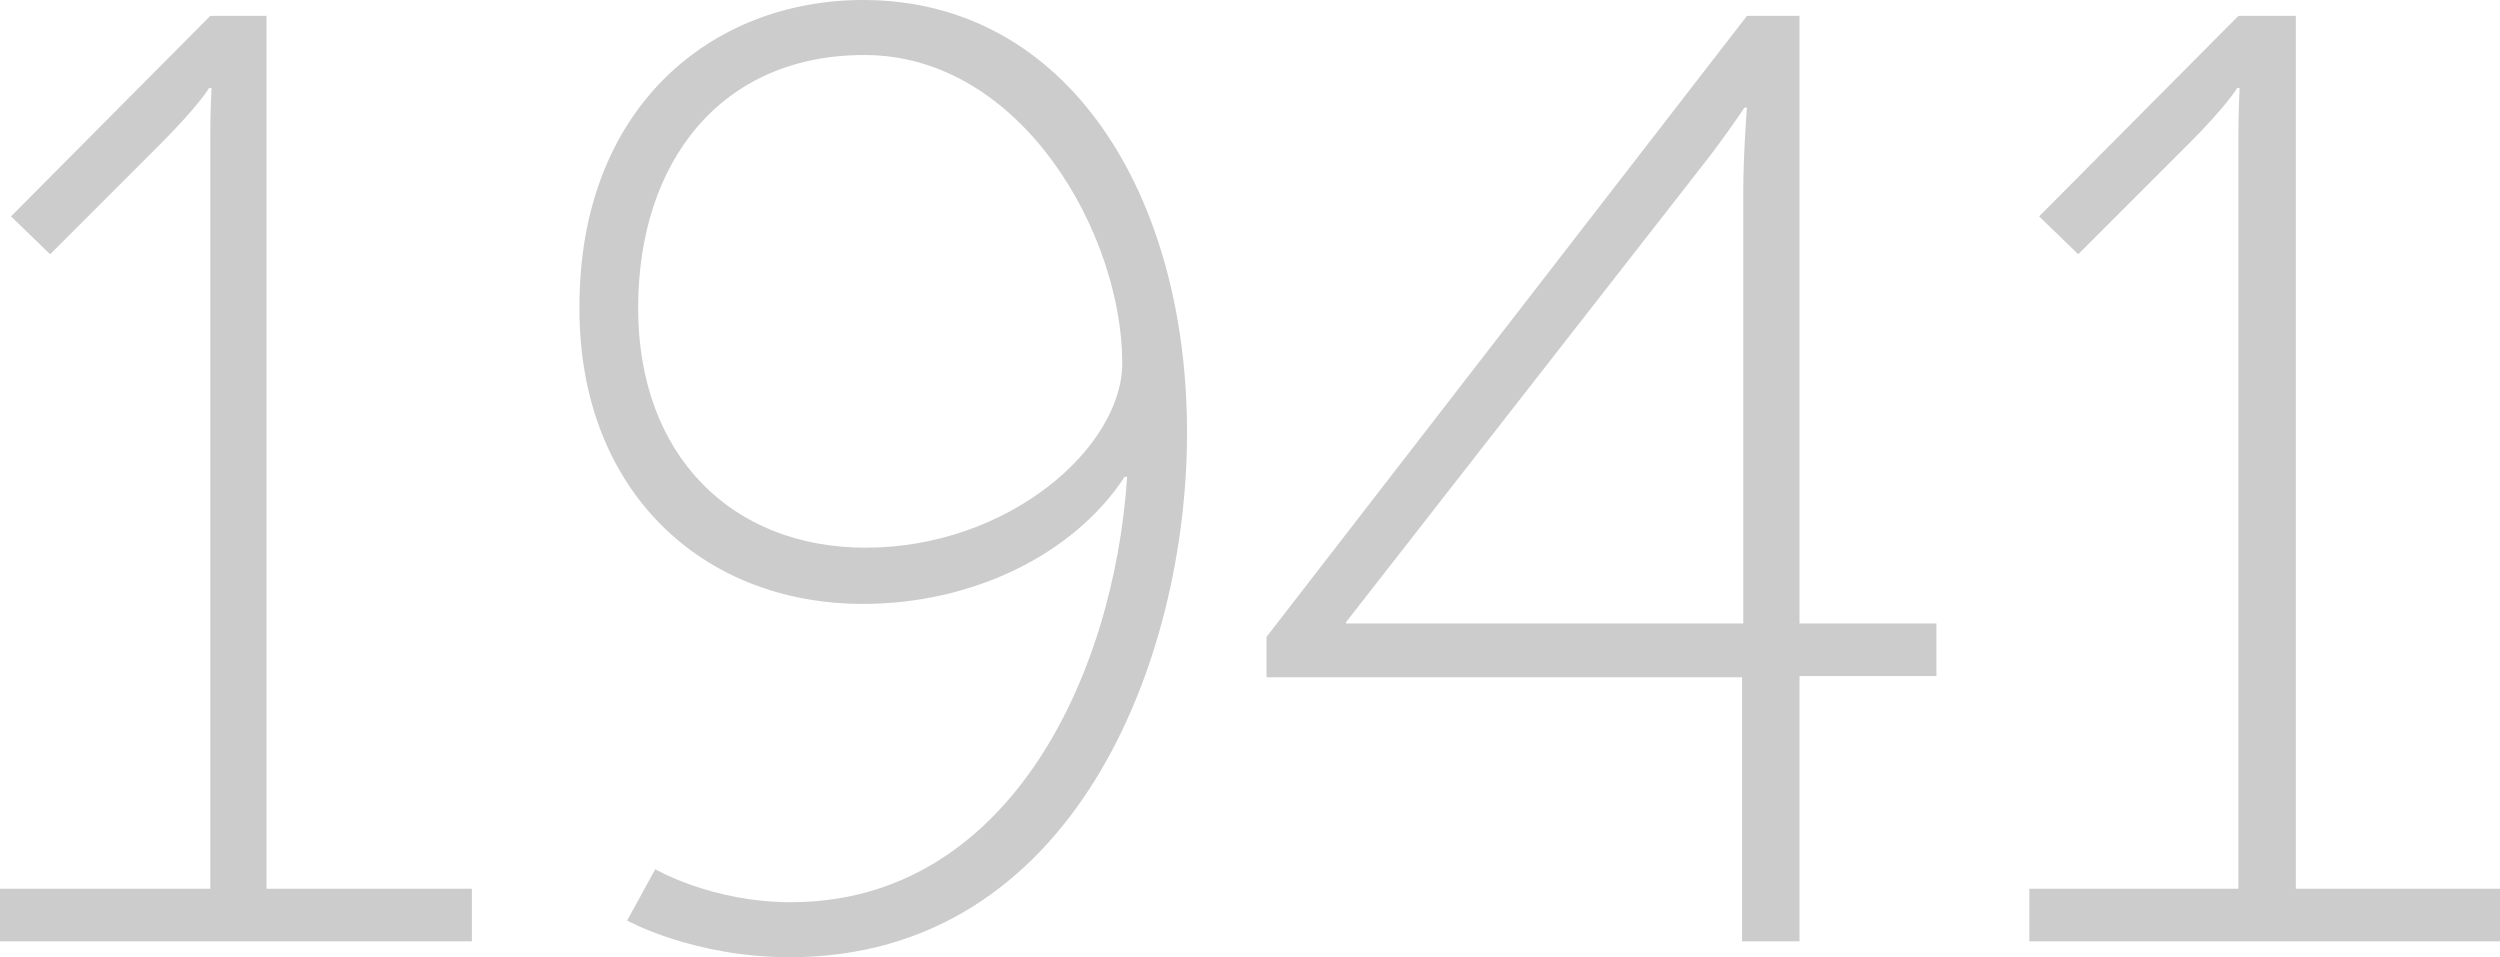 <?xml version="1.0" encoding="utf-8"?>
<!-- Generator: Adobe Illustrator 19.2.1, SVG Export Plug-In . SVG Version: 6.00 Build 0)  -->
<svg version="1.1" id="Layer_1" xmlns="http://www.w3.org/2000/svg" xmlns:xlink="http://www.w3.org/1999/xlink" x="0px" y="0px"
	 viewBox="0 0 204.5 78.3" style="enable-background:new 0 0 204.5 78.3;" xml:space="preserve">
<style type="text/css">
	.st0{opacity:0.2;}
</style>
<g class="st0">
	<path d="M0,72.7h17.2V11c0-1.9,0.1-3.8,0.1-3.8h-0.2c0,0-0.8,1.4-4,4.6l-9,9l-3.2-3.1L17.2,1.3h4.6v71.4h16.8V77H0V72.7z"/>
	<path d="M51.3,75.3l2.3-4.2c0,0,4.6,2.7,11.1,2.7c17.6,0,26.4-18.2,27.5-34.8H92c-4.2,6.4-12.5,10.4-21.4,10.4
		c-13.3,0-23.2-9.4-23.2-24.1C47.3,8.8,58.2,0,70.6,0c16.8,0,26.5,16,26.5,35.4c0,18.5-9.2,42.9-32.5,42.9
		C56.7,78.3,51.3,75.3,51.3,75.3z M91.8,29.7c0-10.5-8.2-25.2-21.1-25.2c-11.7,0-18.5,8.7-18.5,20.7c0,12.1,7.7,19.6,18.6,19.6
		C82.5,44.8,91.8,36.6,91.8,29.7z"/>
	<path d="M103.6,52.1l39.3-50.8h4.3V51h11.2v4.3h-11.2V77h-4.7V55.4h-38.9V52.1z M142.6,51V15.6c0-3,0.3-6.8,0.3-6.8h-0.2
		c0,0-1.8,2.7-3.8,5.2l-28.8,36.9V51H142.6z"/>
	<path d="M165.9,72.7h17.2V11c0-1.9,0.1-3.8,0.1-3.8h-0.2c0,0-0.8,1.4-4,4.6l-9,9l-3.2-3.1l16.3-16.4h4.7v71.4h16.8V77h-38.6V72.7z"
		/>
</g>
</svg>
